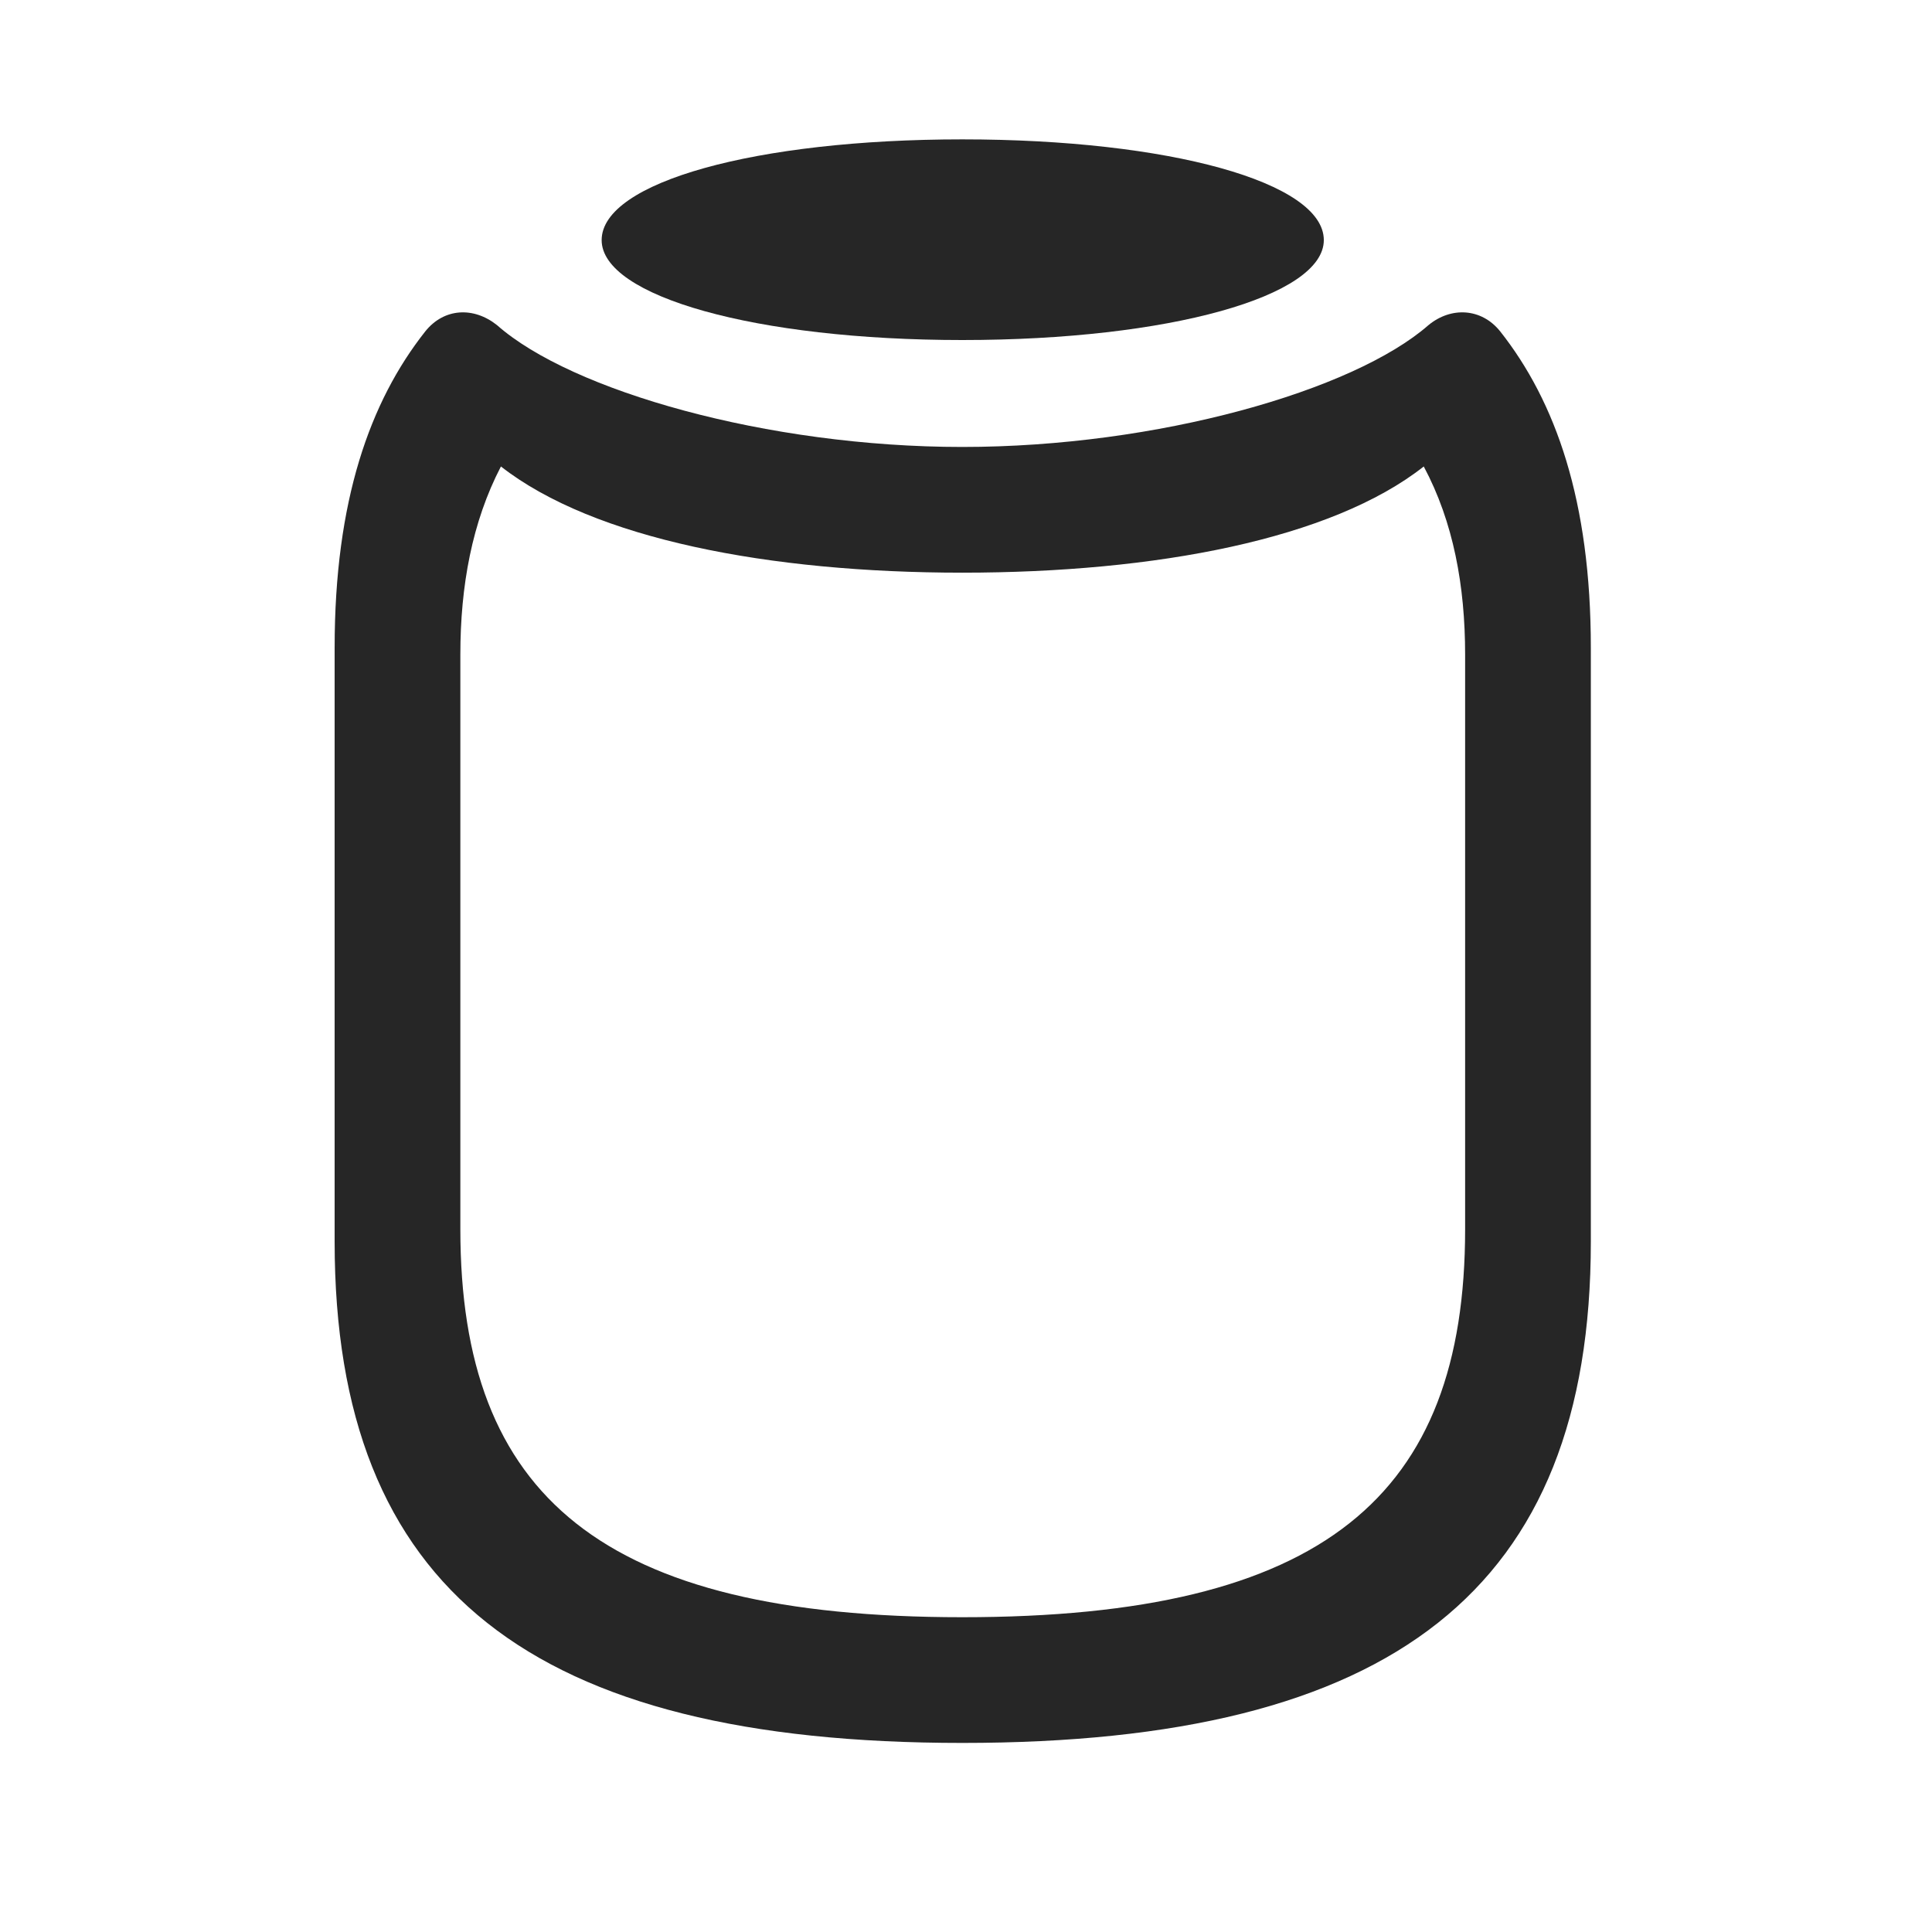 <svg width="29" height="29" viewBox="0 0 29 29" fill="currentColor" xmlns="http://www.w3.org/2000/svg">
<g clip-path="url(#clip0_2207_35657)">
<path d="M14.445 26.162C20.902 26.162 23.879 23.865 23.879 18.639V9.721C23.879 7.518 23.351 6.029 22.519 4.975C22.238 4.623 21.781 4.6 21.441 4.881C20.316 5.865 17.375 6.709 14.445 6.709C11.515 6.709 8.574 5.865 7.461 4.881C7.109 4.6 6.664 4.623 6.383 4.975C5.551 6.029 5.023 7.518 5.023 9.721V18.639C5.023 23.865 7.988 26.162 14.445 26.162ZM14.445 24.275C9.031 24.275 6.91 22.459 6.91 18.451V9.826C6.91 8.795 7.086 7.834 7.519 7.002C8.914 8.092 11.55 8.596 14.445 8.596C17.351 8.596 19.988 8.092 21.371 7.002C21.816 7.834 21.992 8.795 21.992 9.826V18.451C21.992 22.459 19.871 24.275 14.445 24.275Z" fill="currentColor" fill-opacity="0.85"/>
<path d="M14.445 5.104C17.55 5.104 19.871 4.447 19.871 3.604C19.871 2.736 17.55 2.092 14.445 2.092C11.34 2.092 9.031 2.736 9.031 3.604C9.031 4.447 11.34 5.104 14.445 5.104Z" fill="currentColor" fill-opacity="0.85"/>
</g>
<defs>
<clipPath id="clip0_2207_35657">
<rect width="18.855" height="24.082" fill="currentColor" transform="translate(5.023 2.08)"/>
</clipPath>
</defs>
</svg>
